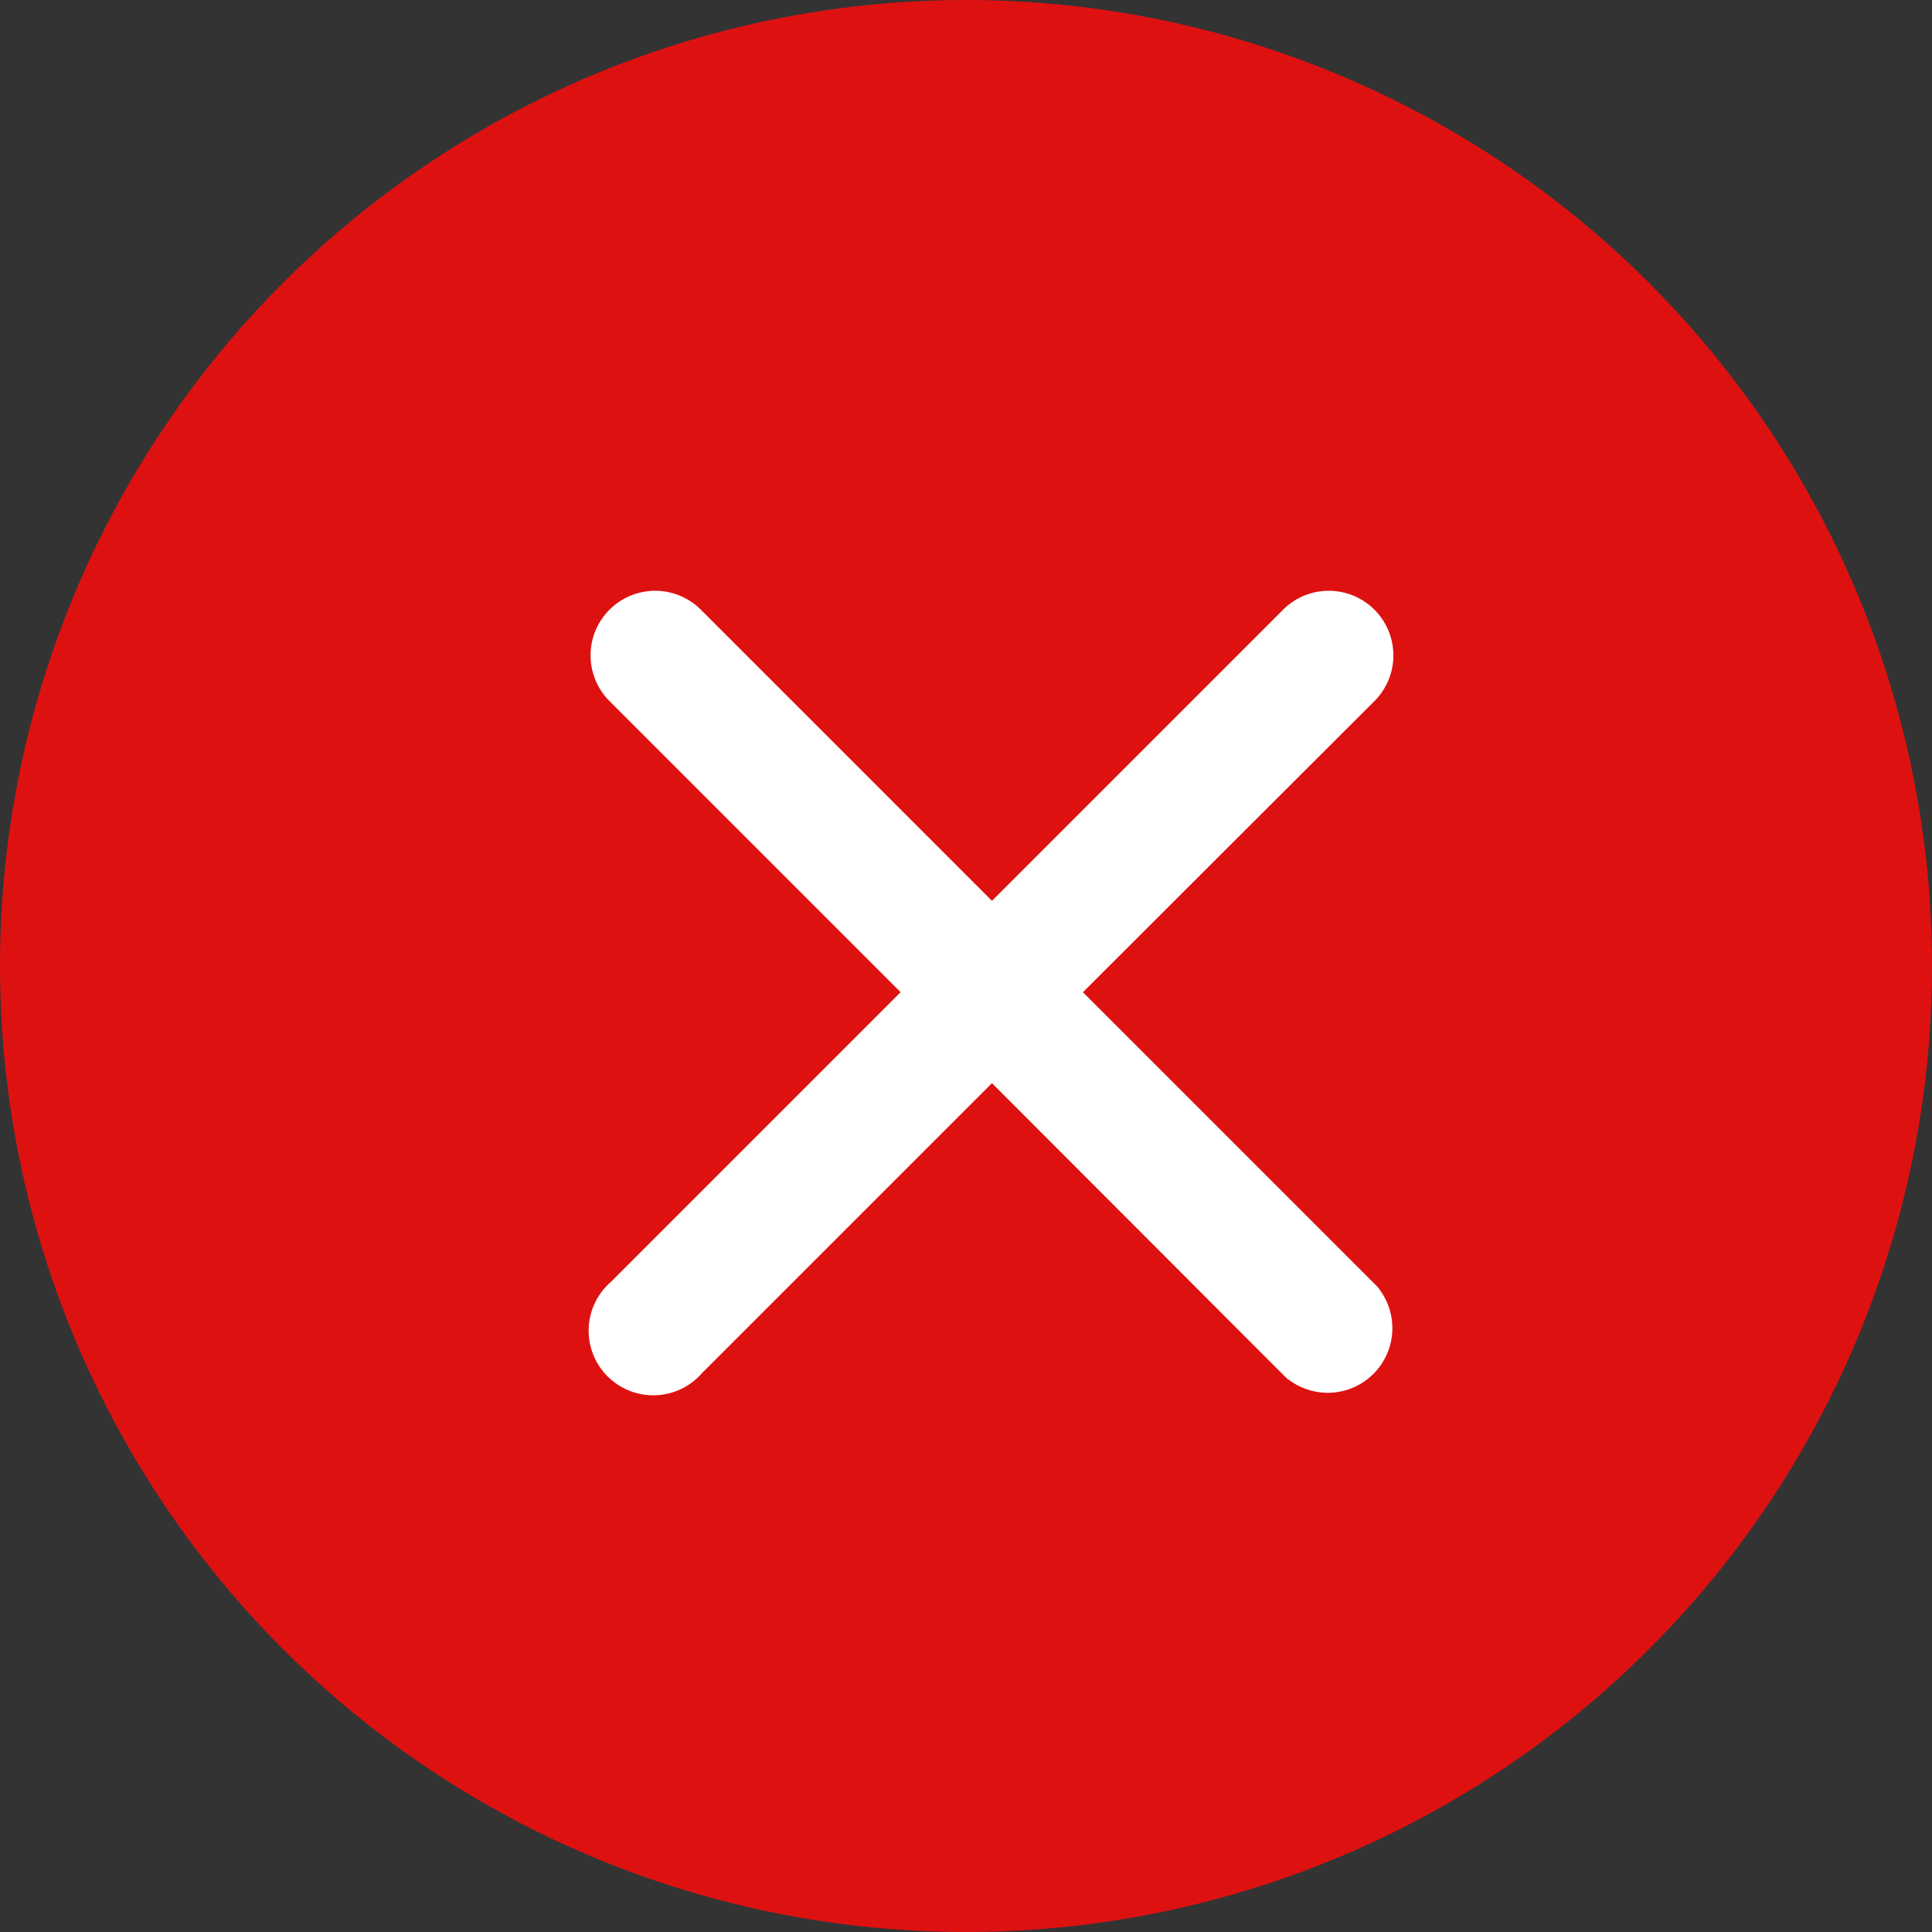 <svg xmlns="http://www.w3.org/2000/svg" width="9" height="9" viewBox="0 0 9 9">
  <rect x="0" y="0" width="9" height="9" fill="#333333" stroke="none"/>
  <g id="Group_2863" data-name="Group 2863" transform="translate(-42 -489)">
    <circle id="Ellipse_385" data-name="Ellipse 385" cx="4.5" cy="4.5" r="4.5" transform="translate(42 489)" fill="#de1111"/>
    <path id="Path_6024" data-name="Path 6024" d="M1.7,1.63,3.237.095A.051.051,0,0,0,3.165.023L1.63,1.558.095.023A.051.051,0,0,0,.023.095L1.558,1.63.023,3.165a.051.051,0,1,0,.071.071L1.63,1.7,3.165,3.237a.051.051,0,0,0,.071-.071Z" transform="translate(44.991 491.992)" fill="#fff" stroke="#fff" stroke-width="0.5"/>
  </g>
</svg>
